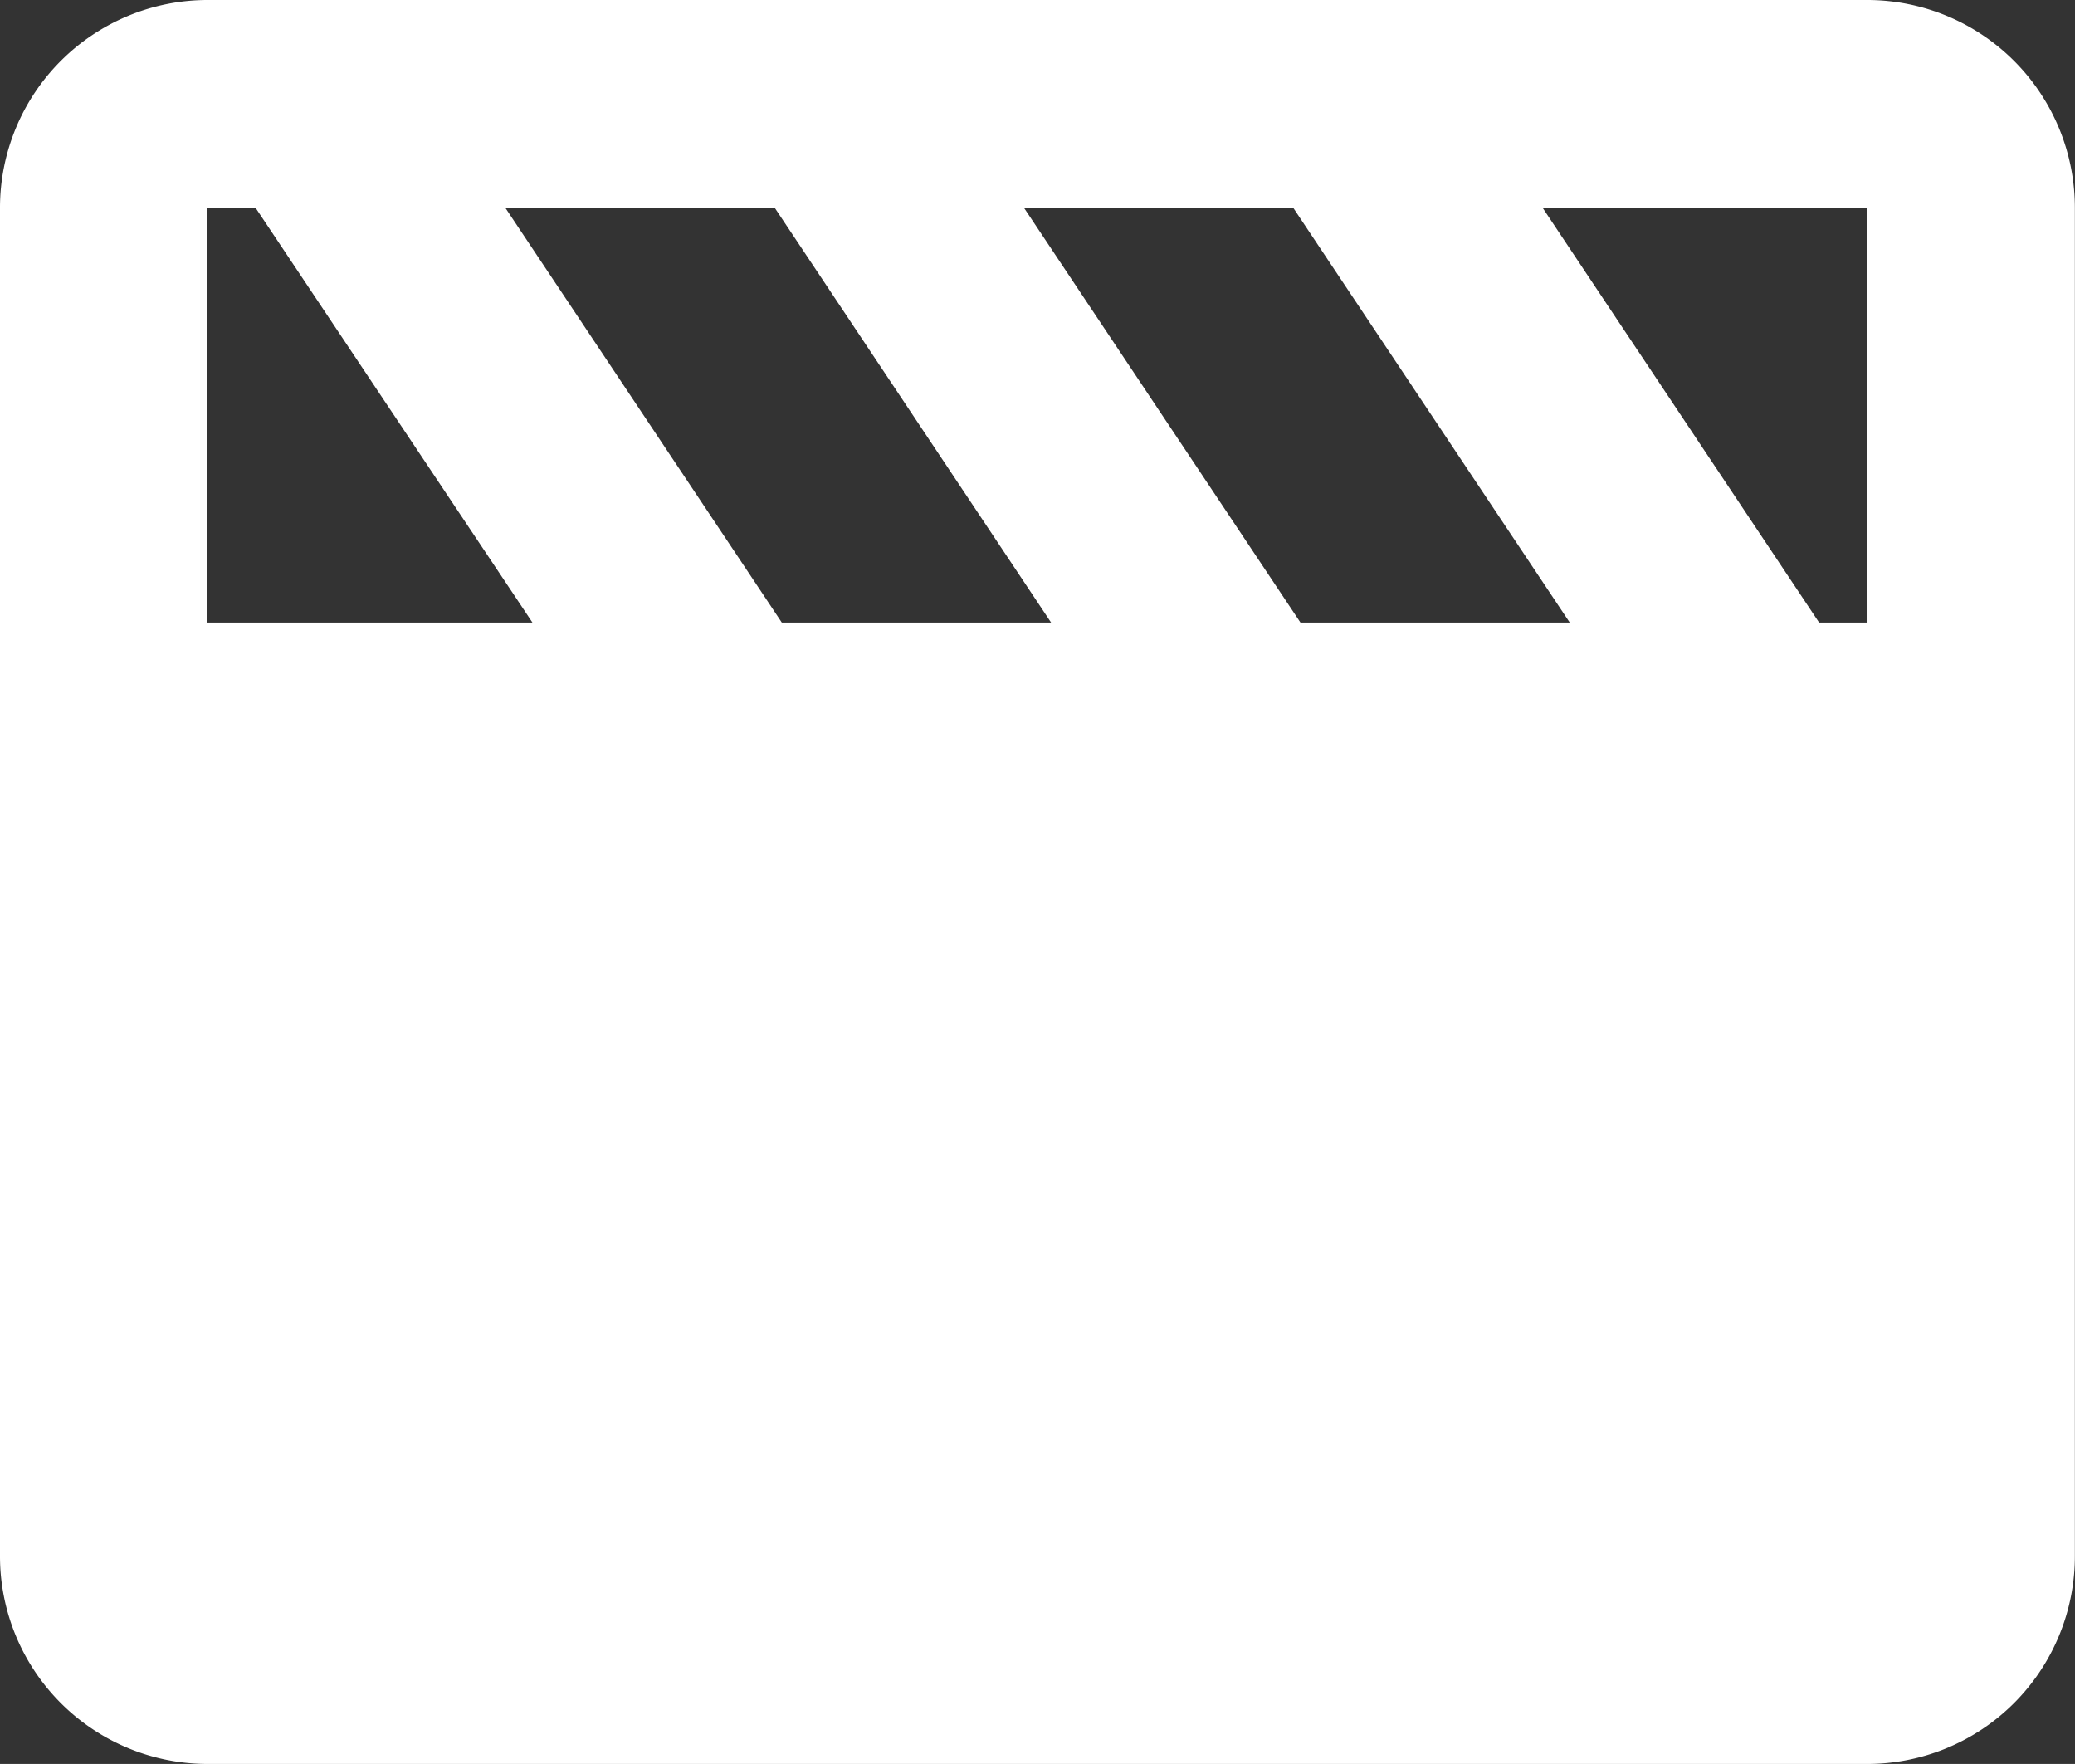 <svg xmlns="http://www.w3.org/2000/svg" width="16.251" height="13.813" viewBox="0 0 16.251 13.813"><rect x="0" y="0" width="16.251" height="13.813" fill="#333333" stroke="none"/><path d="M16.626,4h-13A1.627,1.627,0,0,0,2,5.625V16.188a1.627,1.627,0,0,0,1.625,1.625h13a1.627,1.627,0,0,0,1.625-1.625V5.625A1.627,1.627,0,0,0,16.626,4Zm0,4.875h-.379l-2.167-3.25h2.545Zm-4.441,0-2.167-3.25h2.109l2.167,3.25H12.185Zm-1.953,0H8.123L5.956,5.625H8.066l2.166,3.25ZM3.625,5.625H4L6.17,8.875H3.625Z" transform="translate(-2 -4)" fill="#fff"/></svg>